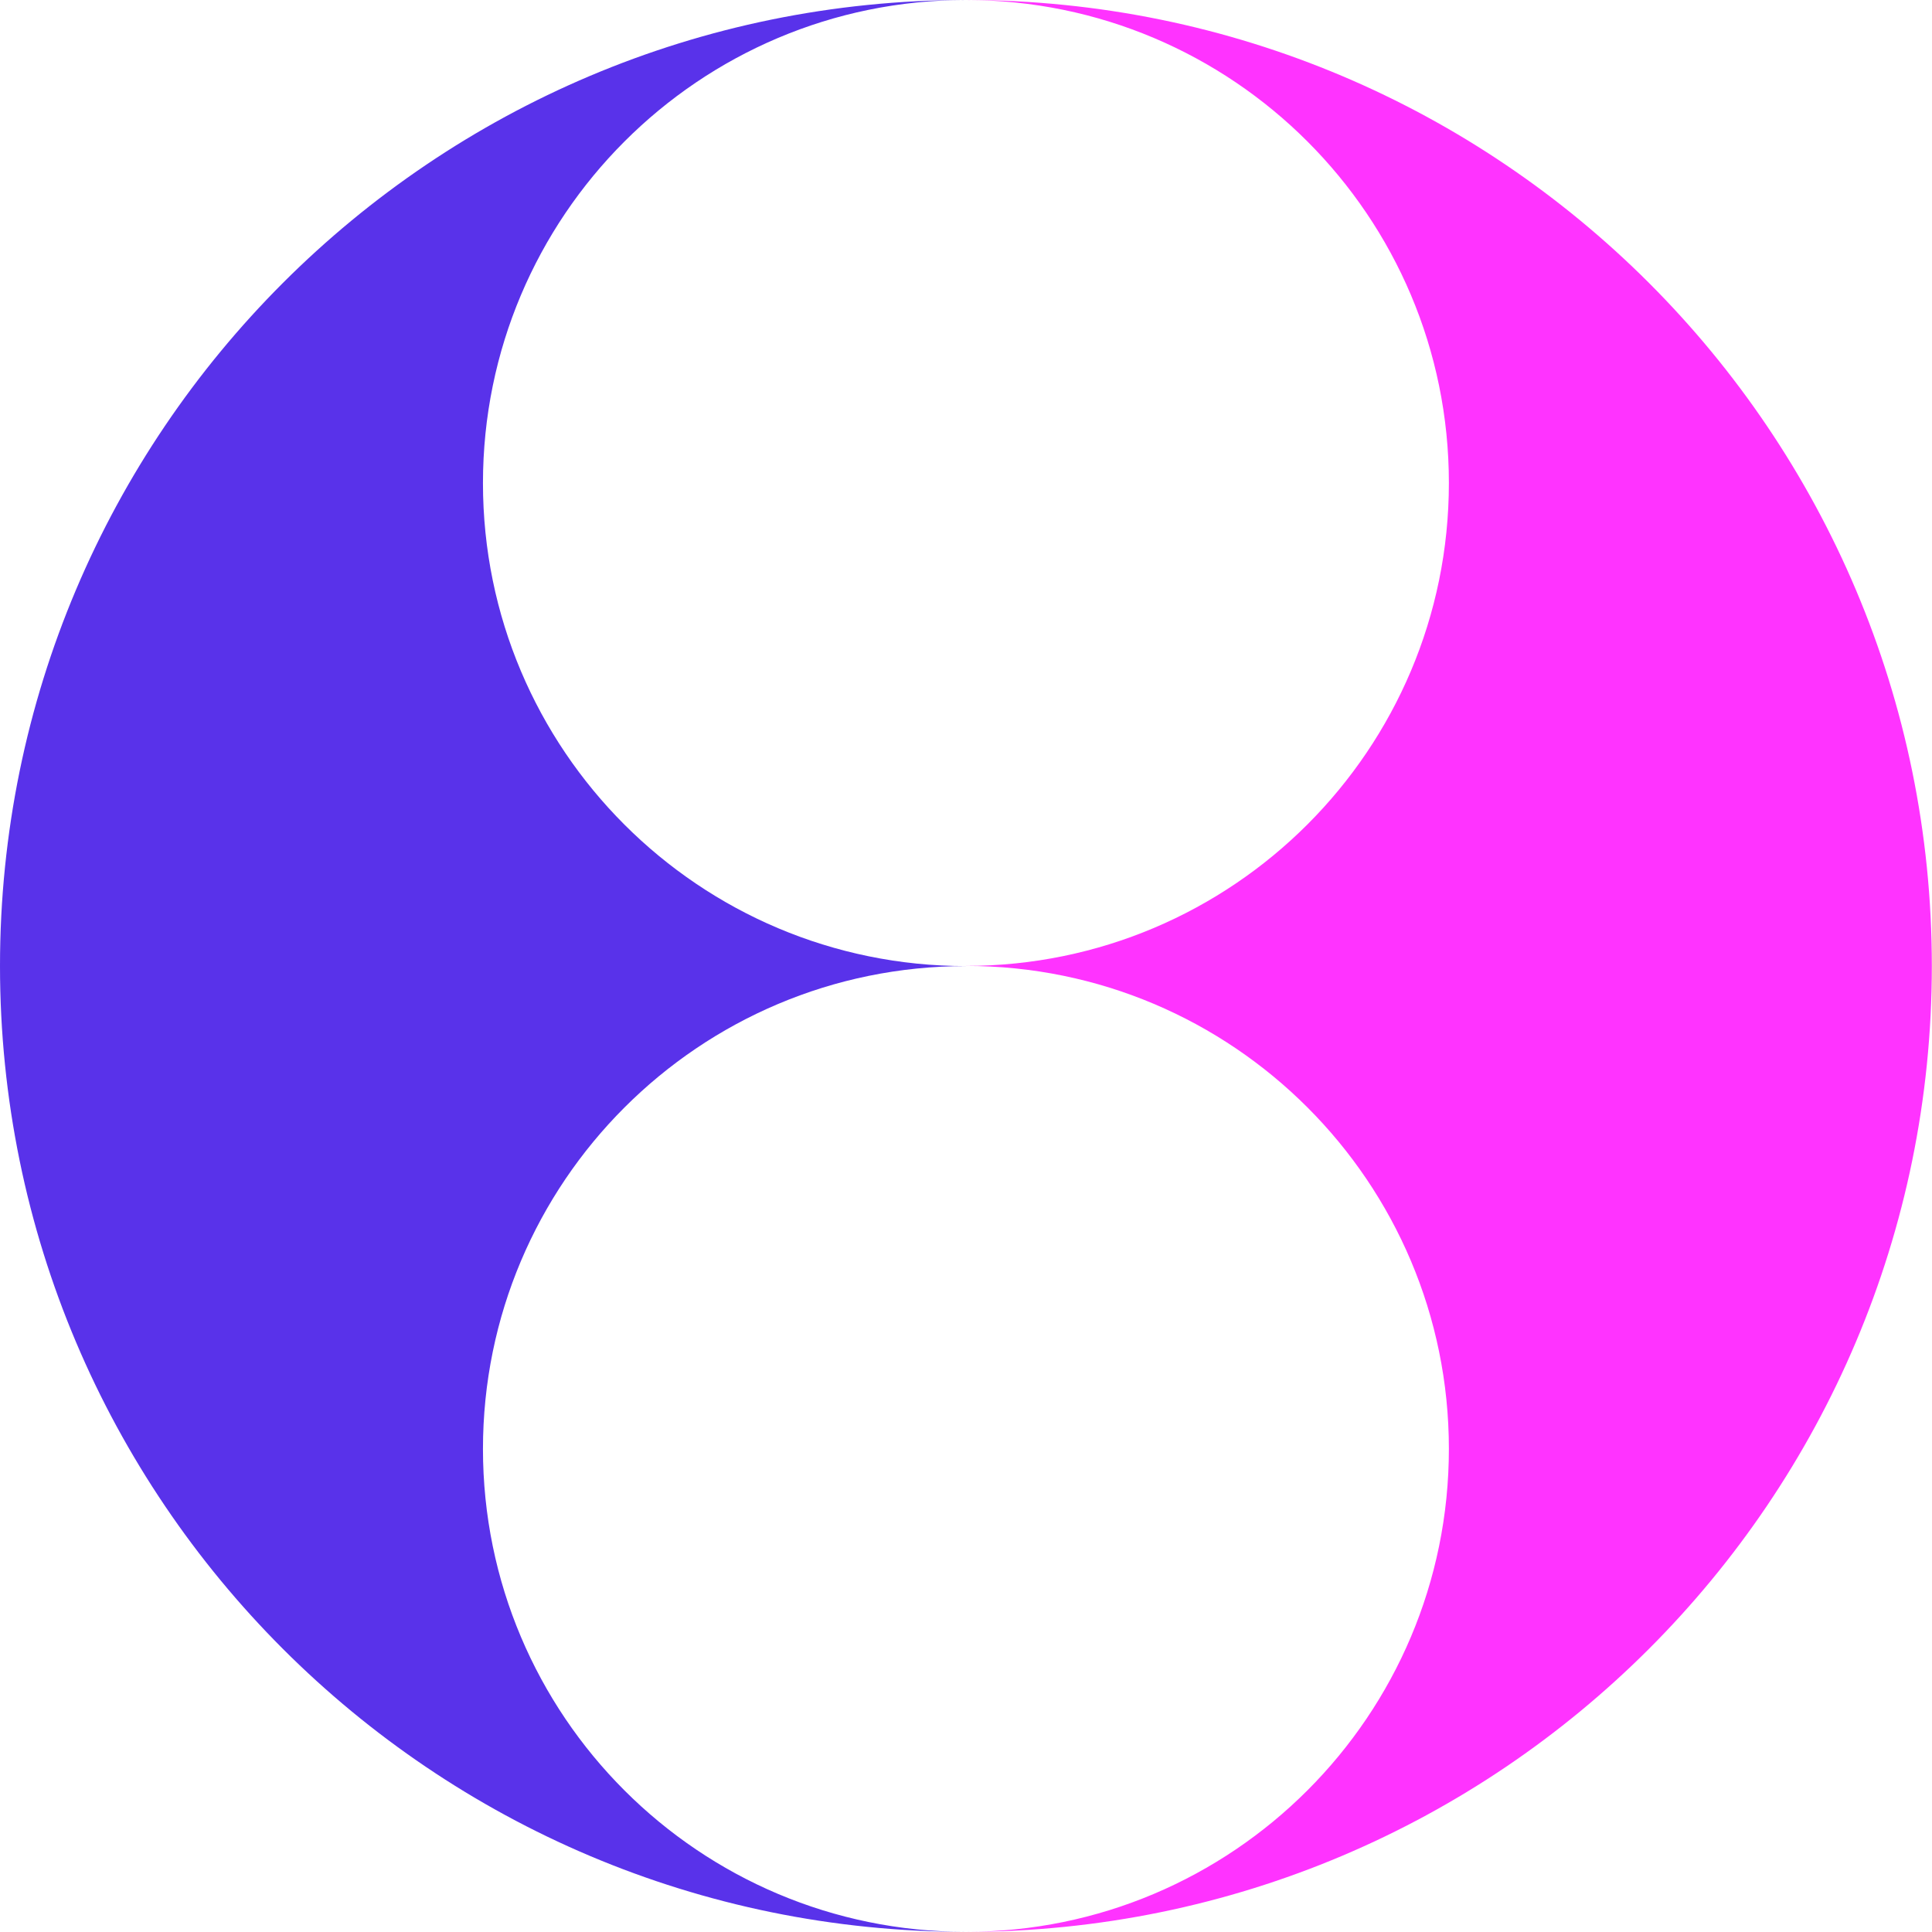 <?xml version="1.0" encoding="UTF-8"?><svg id="_圖層_2" xmlns="http://www.w3.org/2000/svg" viewBox="0 0 123.65 123.65"><defs><style>.cls-1{fill:#f3f;}.cls-2{fill:#5932ea;}</style></defs><g id="_圖層_1-2"><g><path class="cls-1" d="M61.82,0c17.07,0,30.91,13.84,30.91,30.91s-13.84,30.91-30.91,30.91c17.07,0,30.91,13.84,30.91,30.91s-13.84,30.91-30.91,30.91c34.14,0,61.82-27.68,61.82-61.82S95.97,0,61.82,0Z"/><path class="cls-2" d="M30.91,92.74c0-17.07,13.84-30.91,30.91-30.91-17.07,0-30.91-13.84-30.91-30.91S44.75,0,61.82,0C27.68,0,0,27.68,0,61.82s27.68,61.82,61.82,61.82c-17.07,0-30.91-13.84-30.91-30.91Z"/></g></g></svg>